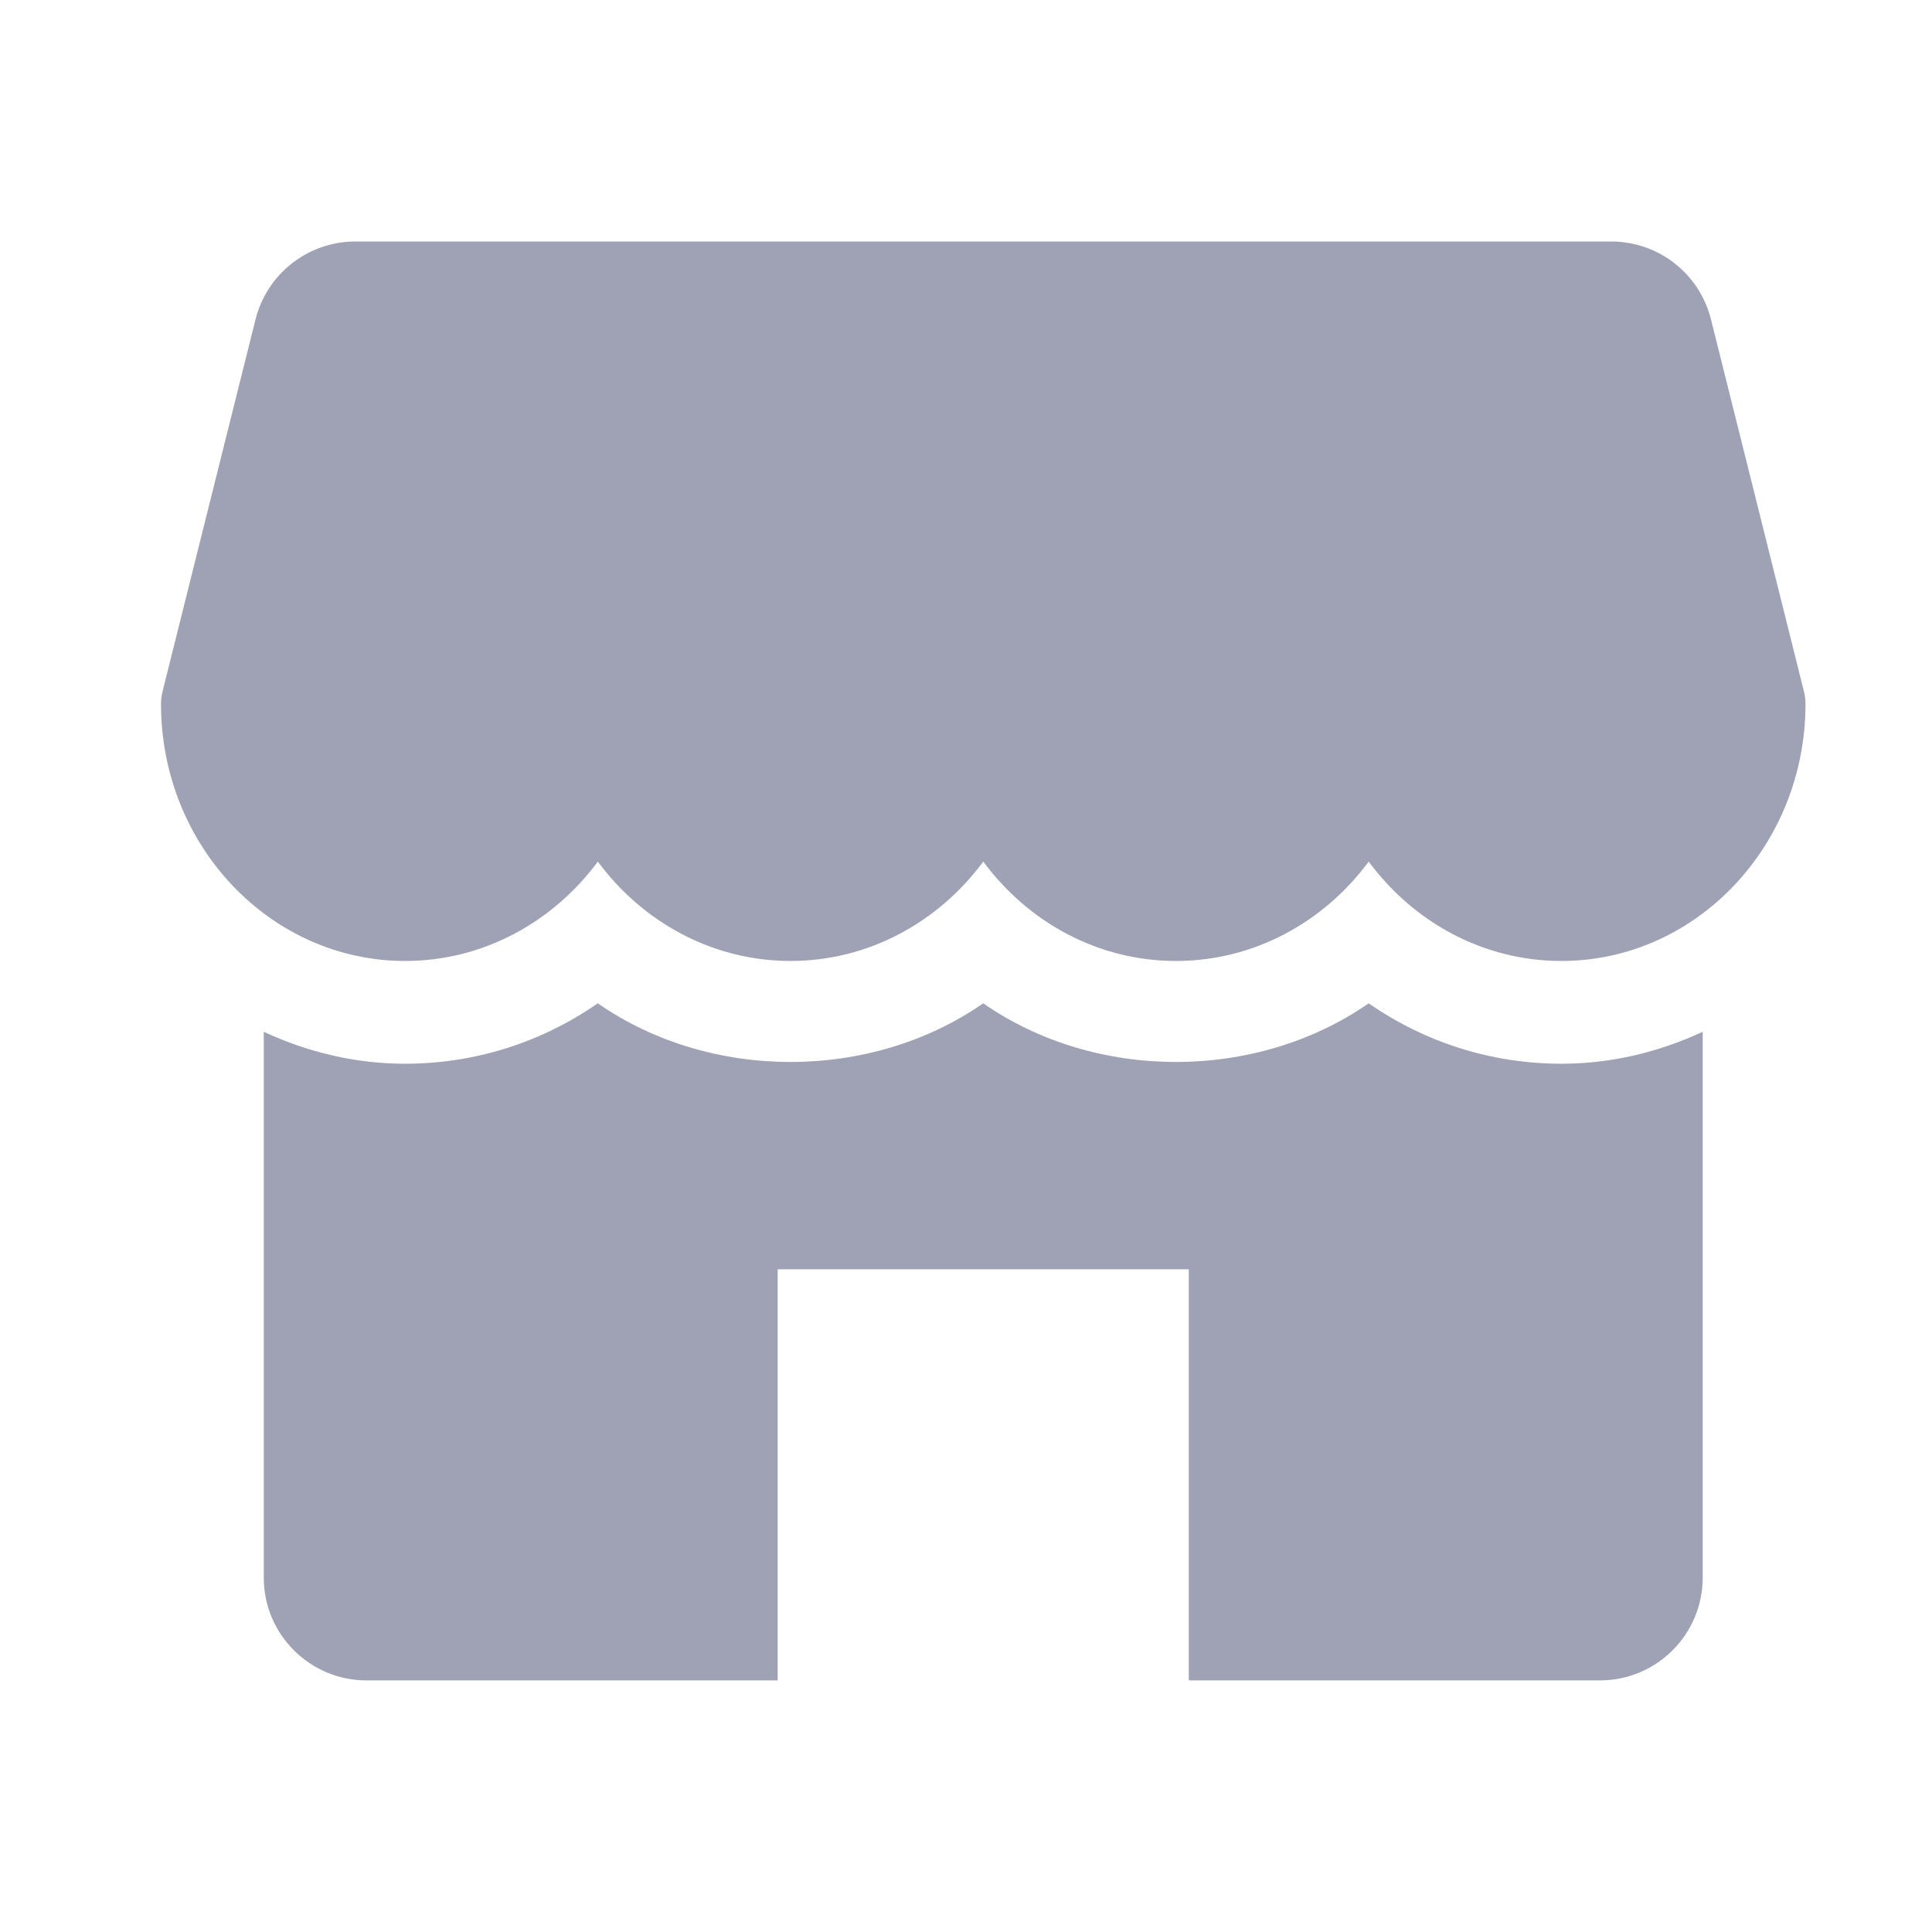 <svg width="48" height="48" viewBox="0 0 48 48" fill="none" xmlns="http://www.w3.org/2000/svg">
<path d="M44.819 17.182L42.508 7.933C42.224 6.797 41.203 6 40.031 6H8.829C7.657 6 6.635 6.797 6.349 7.933L4.038 17.182C4.013 17.282 4 17.386 4 17.491C4 21.01 6.72 23.875 10.065 23.875C12.008 23.875 13.742 22.907 14.853 21.406C15.963 22.907 17.697 23.875 19.641 23.875C21.584 23.875 23.318 22.907 24.429 21.406C25.539 22.907 27.271 23.875 29.216 23.875C31.162 23.875 32.894 22.907 34.005 21.406C35.115 22.907 36.847 23.875 38.792 23.875C42.138 23.875 44.857 21.01 44.857 17.491C44.857 17.386 44.844 17.282 44.819 17.182Z" fill="#9FA2B4"/>
<path d="M38.792 26.428C37.053 26.428 35.401 25.897 34.004 24.927C31.21 26.87 27.221 26.87 24.428 24.927C21.634 26.87 17.645 26.87 14.852 24.927C13.455 25.897 11.803 26.428 10.064 26.428C8.81 26.428 7.628 26.134 6.553 25.634V39.196C6.553 40.605 7.697 41.749 9.106 41.749H19.321V31.535H29.535V41.749H39.749C41.159 41.749 42.303 40.605 42.303 39.196V25.634C41.228 26.134 40.045 26.428 38.792 26.428Z" fill="#9FA2B4"/>
</svg>

